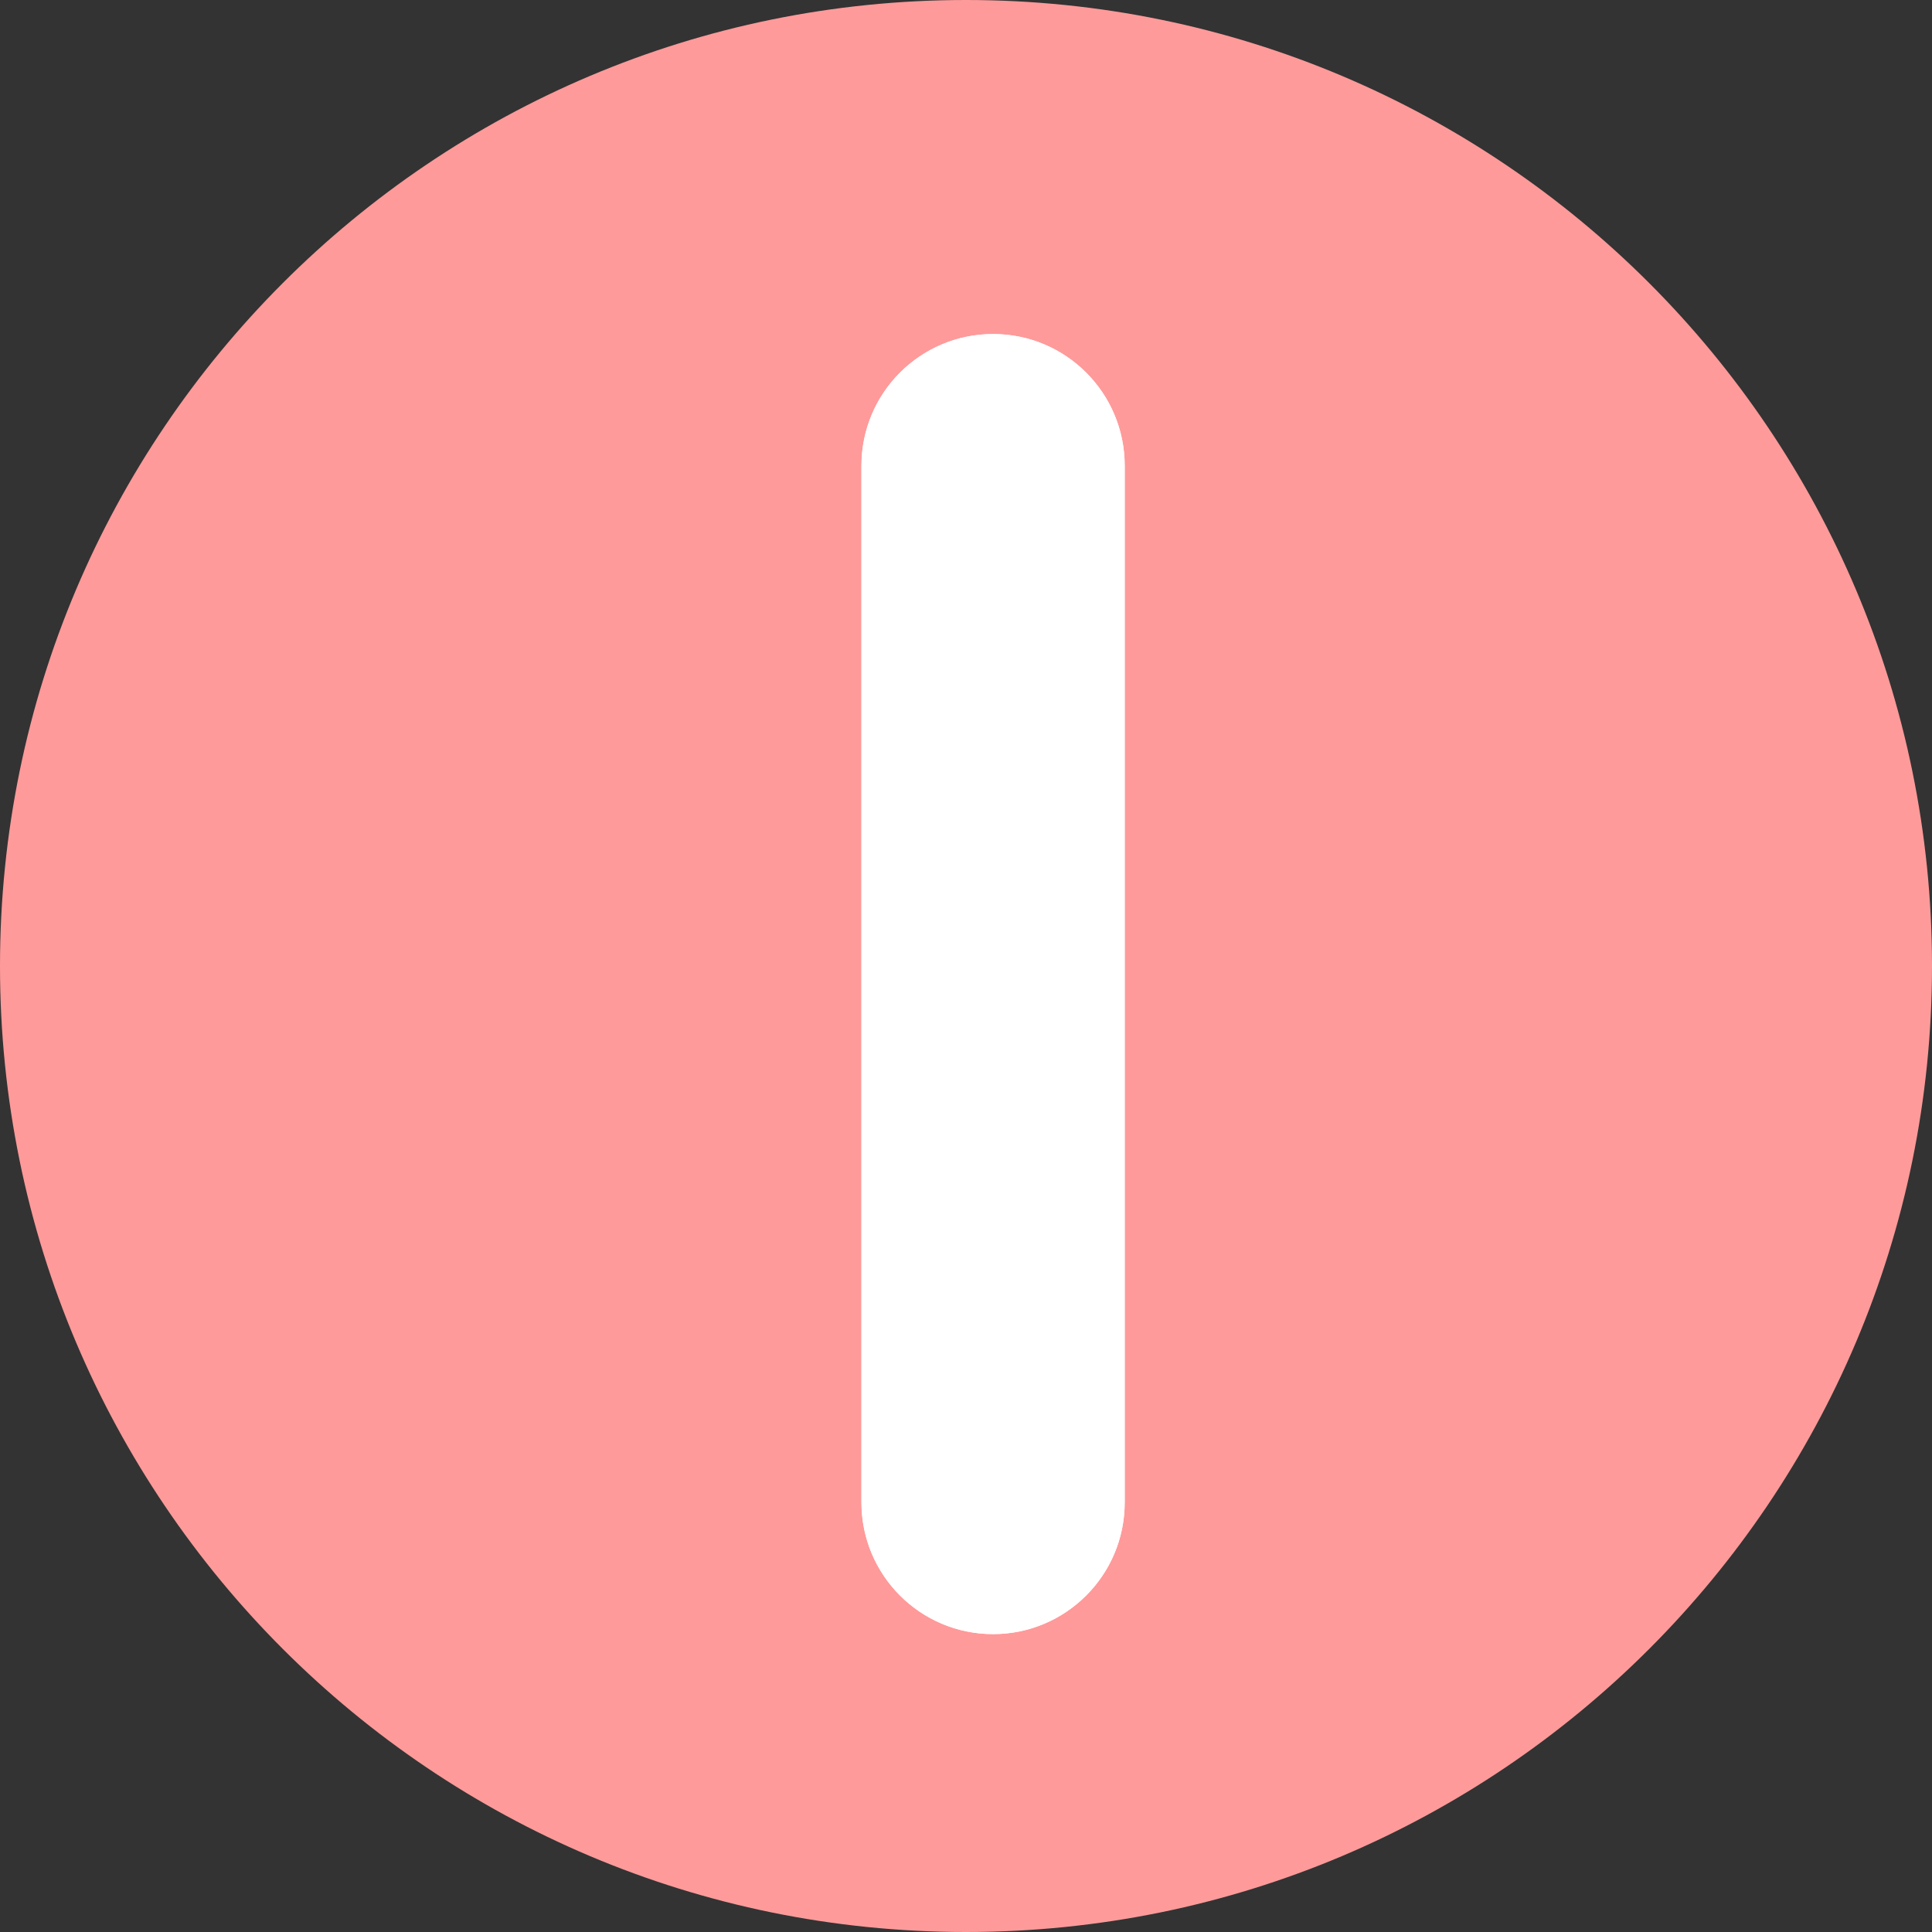 <svg width="74" height="74" viewBox="0 0 74 74" fill="none" xmlns="http://www.w3.org/2000/svg" xmlns:xlink="http://www.w3.org/1999/xlink">
<rect x="0" y="0" width="74" height="74" fill="#333333" stroke="none"/>
<path d="M37,74C57.435,74 74,57.435 74,37C74,16.565 57.435,0 37,0C16.565,0 0,16.565 0,37C0,57.435 16.565,74 37,74Z" fill="#FF9A9A"/>
<path d="M43.079,17.836C43.079,15.052 40.822,12.794 38.038,12.794C35.253,12.794 32.996,15.052 32.996,17.836L32.996,57.547C32.996,60.332 35.253,62.589 38.038,62.589C40.822,62.589 43.079,60.332 43.079,57.547L43.079,17.836Z" fill="#FFFFFF"/>
<path d="M43.079,17.836C43.079,15.052 40.822,12.794 38.037,12.794C35.253,12.794 32.996,15.052 32.996,17.836L32.996,57.547C32.996,60.332 35.253,62.589 38.037,62.589C40.822,62.589 43.079,60.332 43.079,57.547L43.079,17.836Z" transform="rotate(180 38.037 37.692)" fill="#FFFFFF"/>
</svg>
